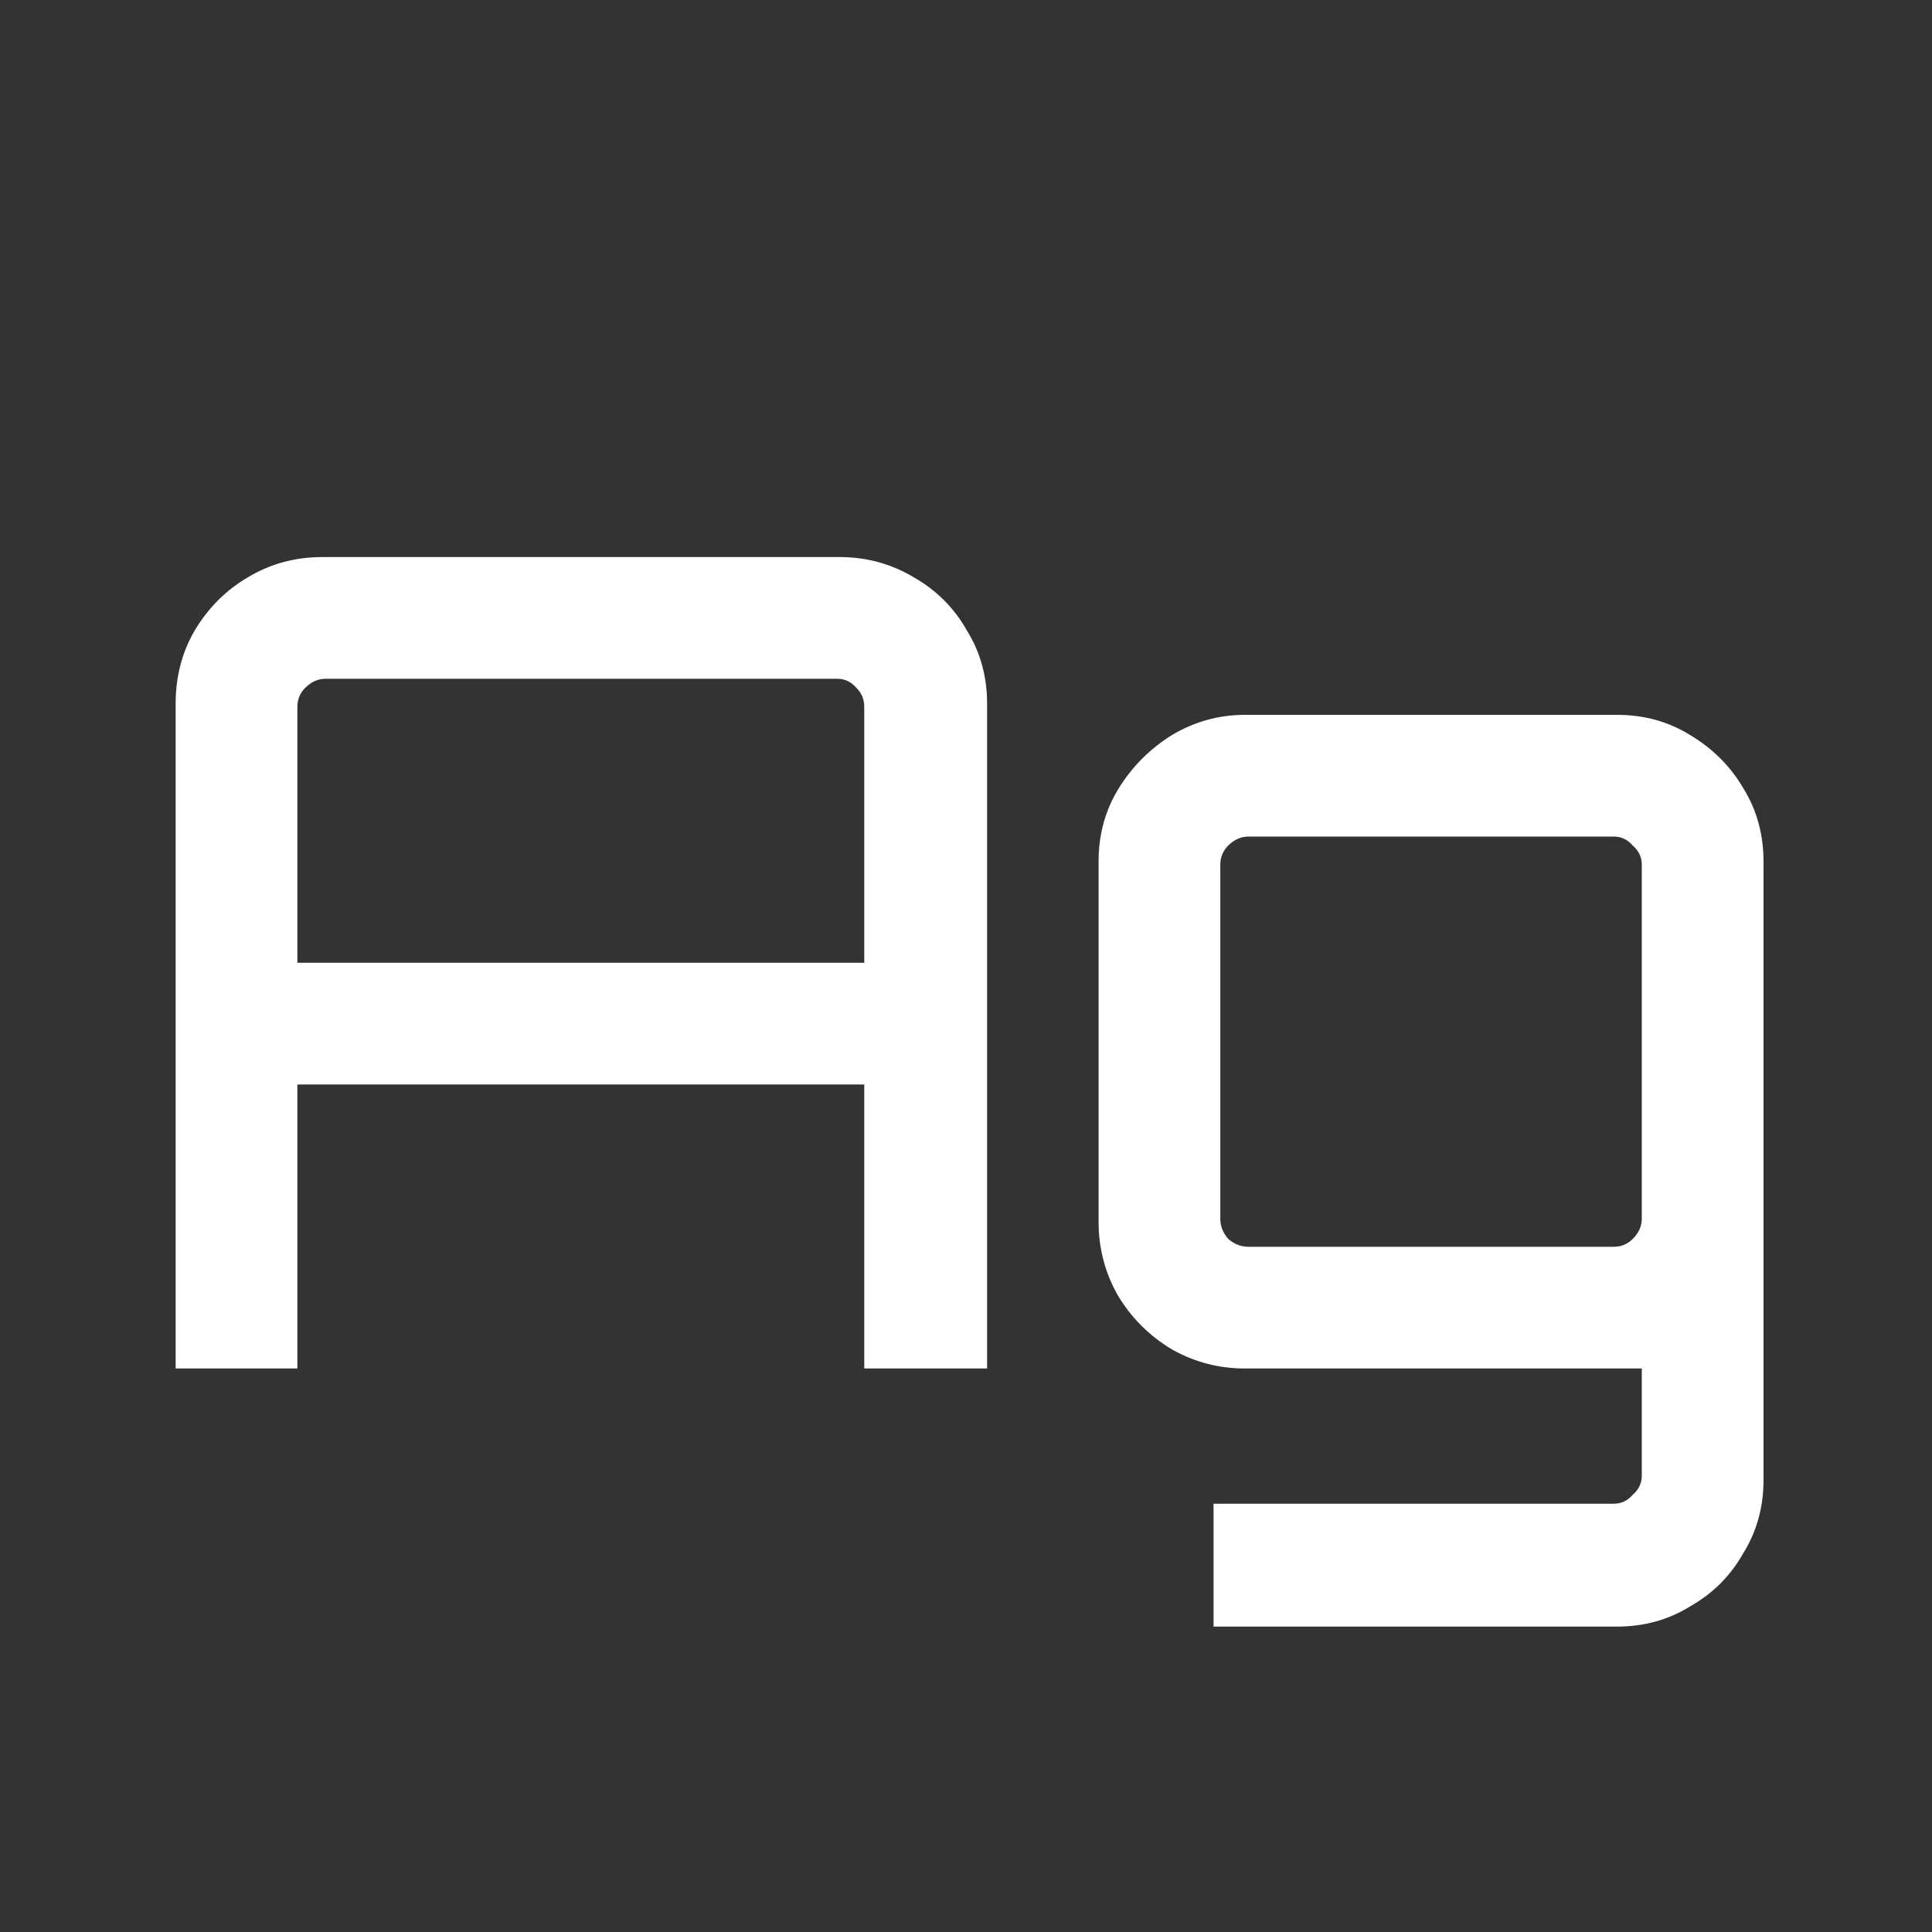 <svg width="24" height="24" viewBox="0 0 24 24" fill="none" xmlns="http://www.w3.org/2000/svg">
<rect x="0" y="0" width="24" height="24" fill="#333333" stroke="none"/>
<path d="M2.182 17V8.74C2.182 8.404 2.261 8.101 2.42 7.83C2.588 7.55 2.807 7.331 3.078 7.172C3.358 7.004 3.666 6.92 4.002 6.92H10.428C10.764 6.92 11.072 7.004 11.352 7.172C11.632 7.331 11.851 7.55 12.01 7.83C12.178 8.101 12.262 8.404 12.262 8.74V17H10.736V13.472H3.694V17H2.182ZM3.694 11.96H10.736V8.782C10.736 8.689 10.704 8.609 10.638 8.544C10.573 8.469 10.493 8.432 10.4 8.432H4.044C3.951 8.432 3.867 8.469 3.792 8.544C3.727 8.609 3.694 8.689 3.694 8.782V11.96ZM15.075 20.206V18.68H20.045C20.139 18.68 20.218 18.643 20.283 18.568C20.358 18.503 20.395 18.423 20.395 18.33V17H15.467C15.141 17 14.837 16.921 14.557 16.762C14.277 16.594 14.053 16.37 13.885 16.09C13.727 15.81 13.647 15.507 13.647 15.18V10.7C13.647 10.364 13.731 10.061 13.899 9.79C14.067 9.519 14.287 9.3 14.557 9.132C14.837 8.964 15.141 8.88 15.467 8.88H20.087C20.423 8.88 20.727 8.964 20.997 9.132C21.277 9.3 21.497 9.519 21.655 9.79C21.823 10.061 21.907 10.364 21.907 10.7V18.386C21.907 18.722 21.823 19.025 21.655 19.296C21.497 19.576 21.277 19.795 20.997 19.954C20.727 20.122 20.423 20.206 20.087 20.206H15.075ZM15.509 15.488H20.045C20.139 15.488 20.218 15.455 20.283 15.39C20.358 15.315 20.395 15.231 20.395 15.138V10.742C20.395 10.649 20.358 10.569 20.283 10.504C20.218 10.429 20.139 10.392 20.045 10.392H15.509C15.416 10.392 15.332 10.429 15.257 10.504C15.192 10.569 15.159 10.649 15.159 10.742V15.138C15.159 15.231 15.192 15.315 15.257 15.39C15.332 15.455 15.416 15.488 15.509 15.488Z" fill="white"/>
</svg>
